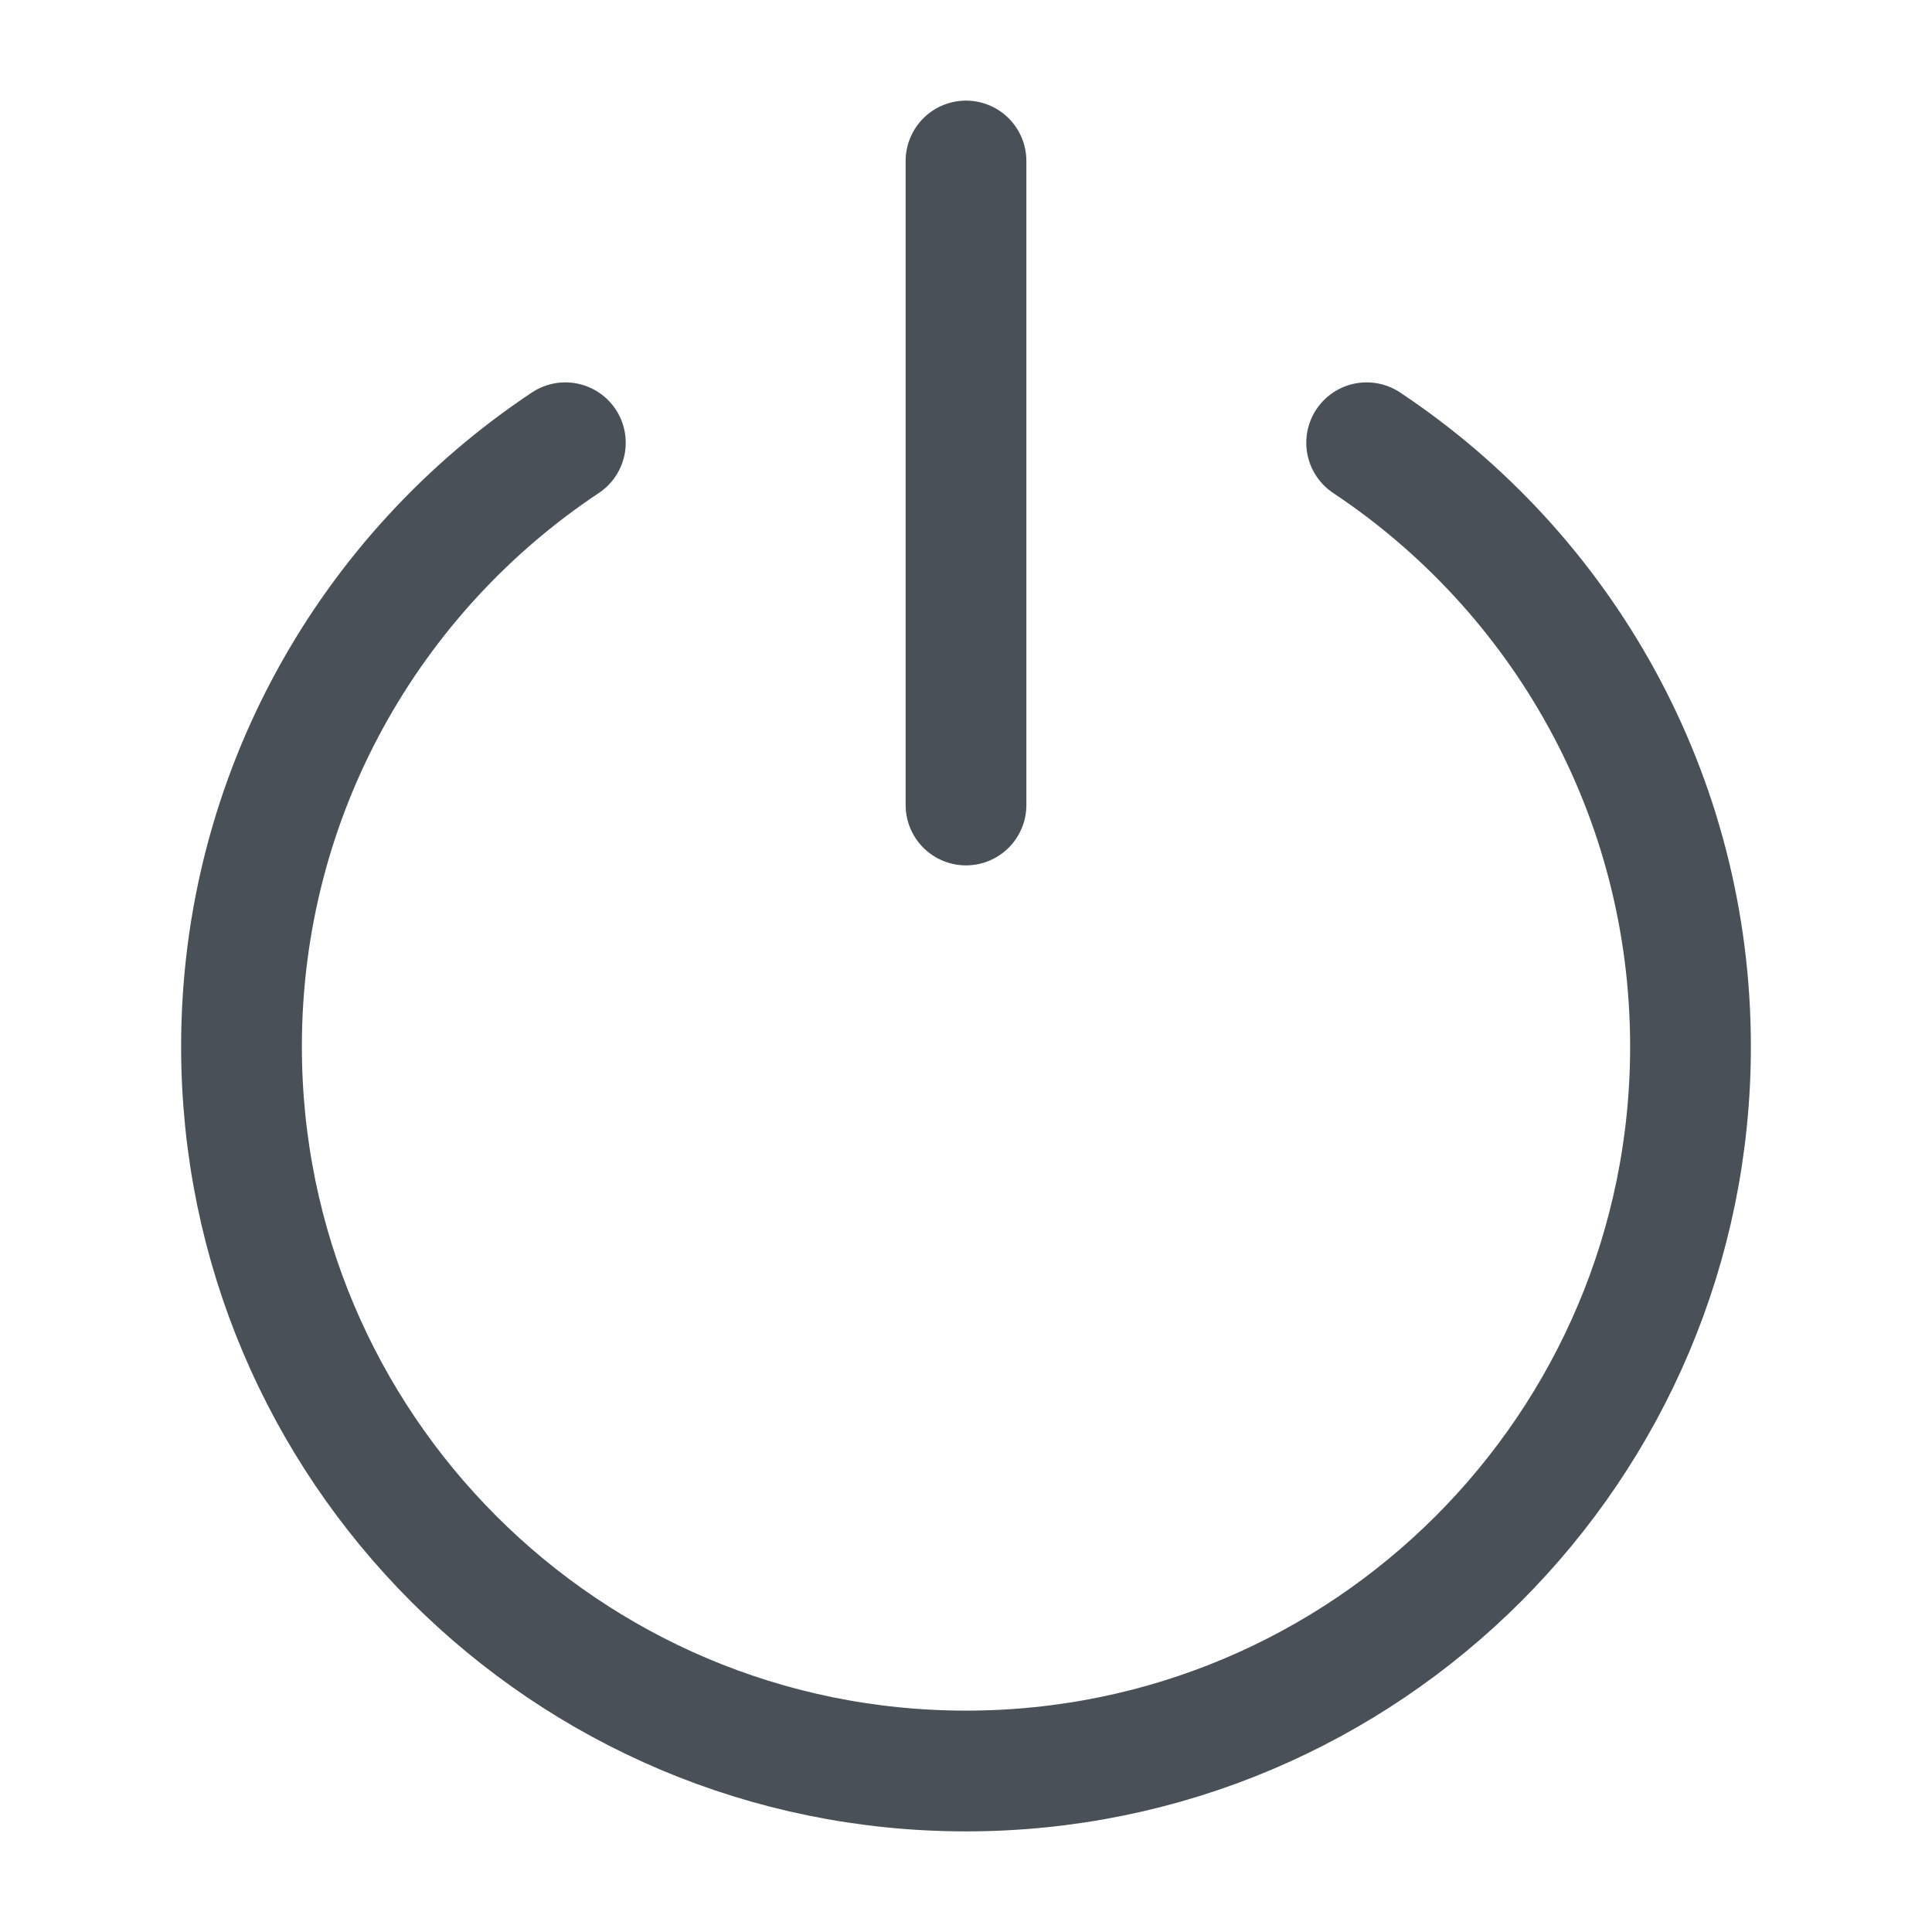 <svg width="24" height="24" viewBox="0 0 24 24" fill="none" xmlns="http://www.w3.org/2000/svg">
<g id="logout-04">
<path id="Vector" d="M7.023 5.5C4.598 7.112 3 9.87 3 13C3 17.971 7.029 22 12 22C16.971 22 21 17.971 21 13C21 9.87 19.402 7.112 16.977 5.5" stroke="#495057" stroke-width="1.5" stroke-linecap="round" stroke-linejoin="round"/>
<path id="Vector_2" d="M12 2V10" stroke="#495057" stroke-width="1.5" stroke-linecap="round" stroke-linejoin="round"/>
</g>
</svg>
